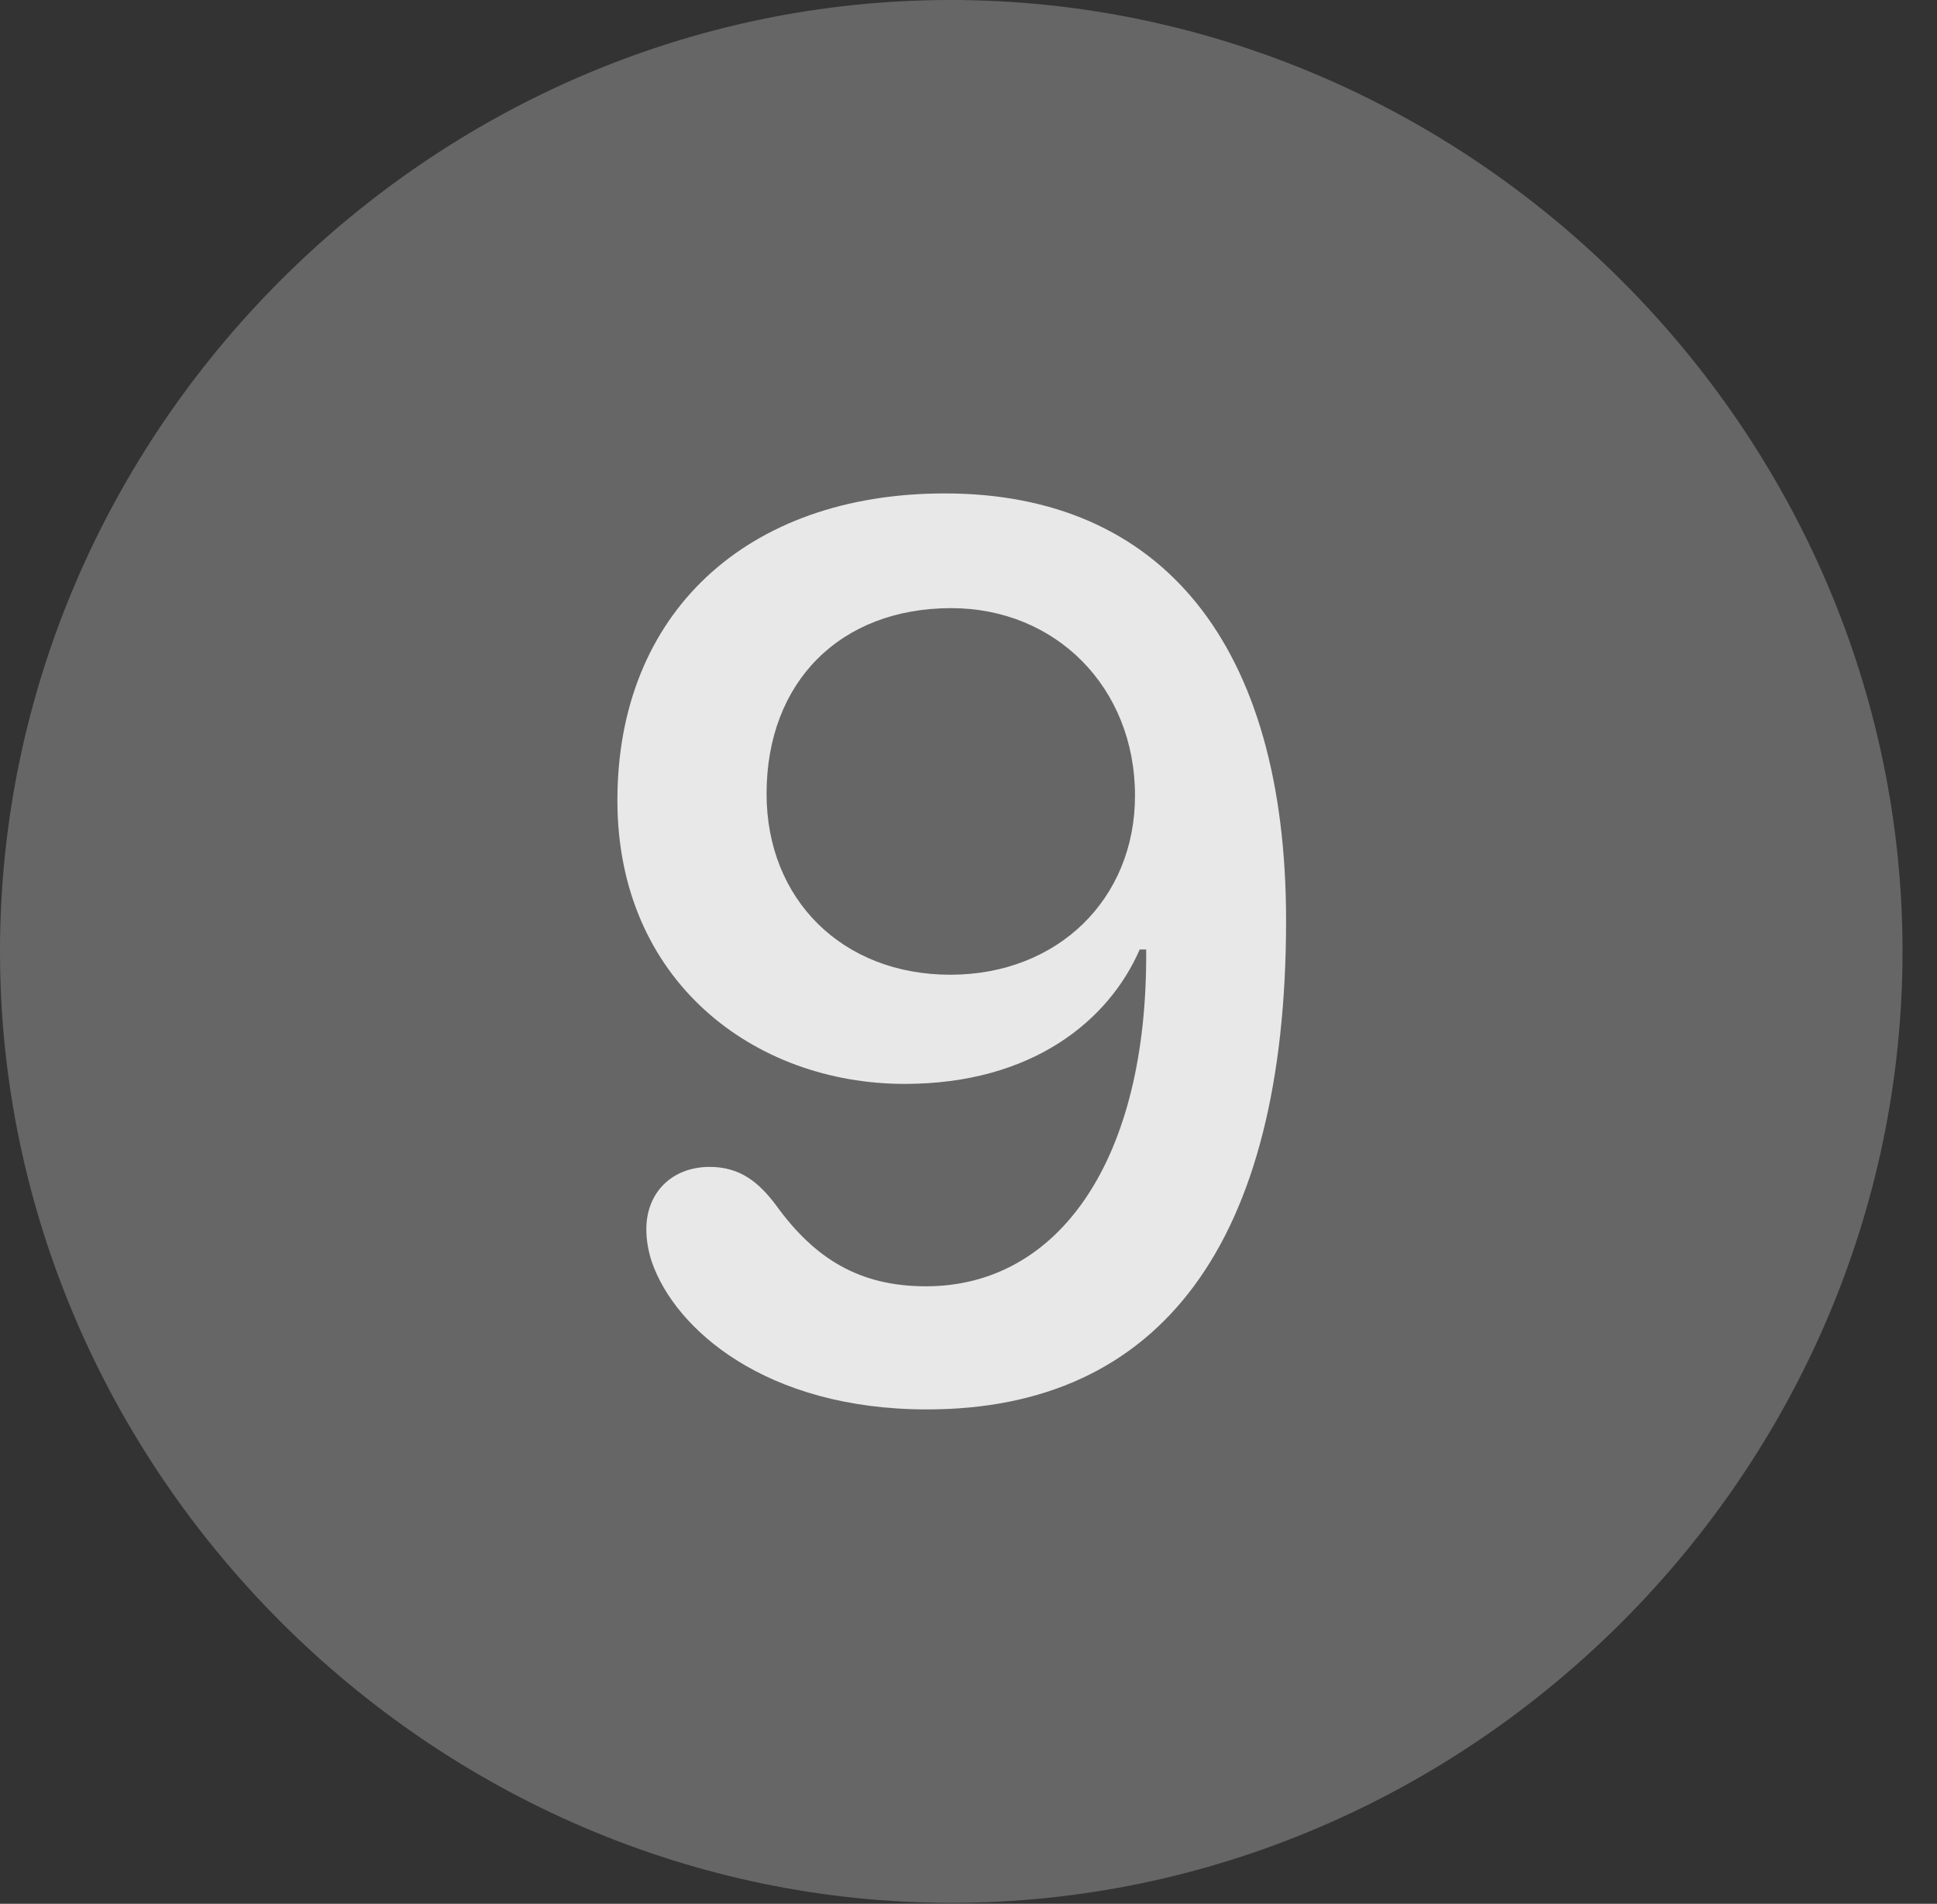 <?xml version="1.0" encoding="UTF-8"?>
<!--Generator: Apple Native CoreSVG 232.5-->
<!DOCTYPE svg
PUBLIC "-//W3C//DTD SVG 1.1//EN"
       "http://www.w3.org/Graphics/SVG/1.1/DTD/svg11.dtd">
<svg version="1.1" xmlns="http://www.w3.org/2000/svg" xmlns:xlink="http://www.w3.org/1999/xlink" width="20.283" height="19.932">
 <rect width="100%" height="100%" fill="#333333" stroke="none"/>
 <g>
  <rect height="19.932" opacity="0" width="20.283" x="0" y="0"/>
  <path d="M9.961 19.922C15.41 19.922 19.922 15.4 19.922 9.961C19.922 4.512 15.4 0 9.951 0C4.512 0 0 4.512 0 9.961C0 15.4 4.521 19.922 9.961 19.922Z" fill="#ffffff" fill-opacity="0.25"/>
  <path d="M9.707 14.756C8.018 14.756 7.07 13.916 6.826 13.213C6.787 13.096 6.768 12.979 6.768 12.871C6.768 12.48 7.041 12.217 7.432 12.217C7.754 12.217 7.949 12.383 8.125 12.617C8.535 13.184 9.004 13.467 9.697 13.467C11.084 13.467 12.021 12.148 12.002 9.941L11.934 9.941C11.611 10.684 10.81 11.348 9.473 11.348C7.9 11.348 6.465 10.273 6.465 8.379C6.465 6.426 7.812 5.166 9.893 5.166C12.158 5.166 13.467 6.738 13.467 9.639C13.467 13.018 12.148 14.756 9.707 14.756ZM9.951 10.205C11.074 10.205 11.885 9.414 11.885 8.33C11.885 7.197 11.055 6.367 9.961 6.367C8.799 6.367 8.027 7.139 8.027 8.311C8.027 9.414 8.818 10.205 9.951 10.205Z" fill="#ffffff" fill-opacity="0.85"/>
 </g>
</svg>
